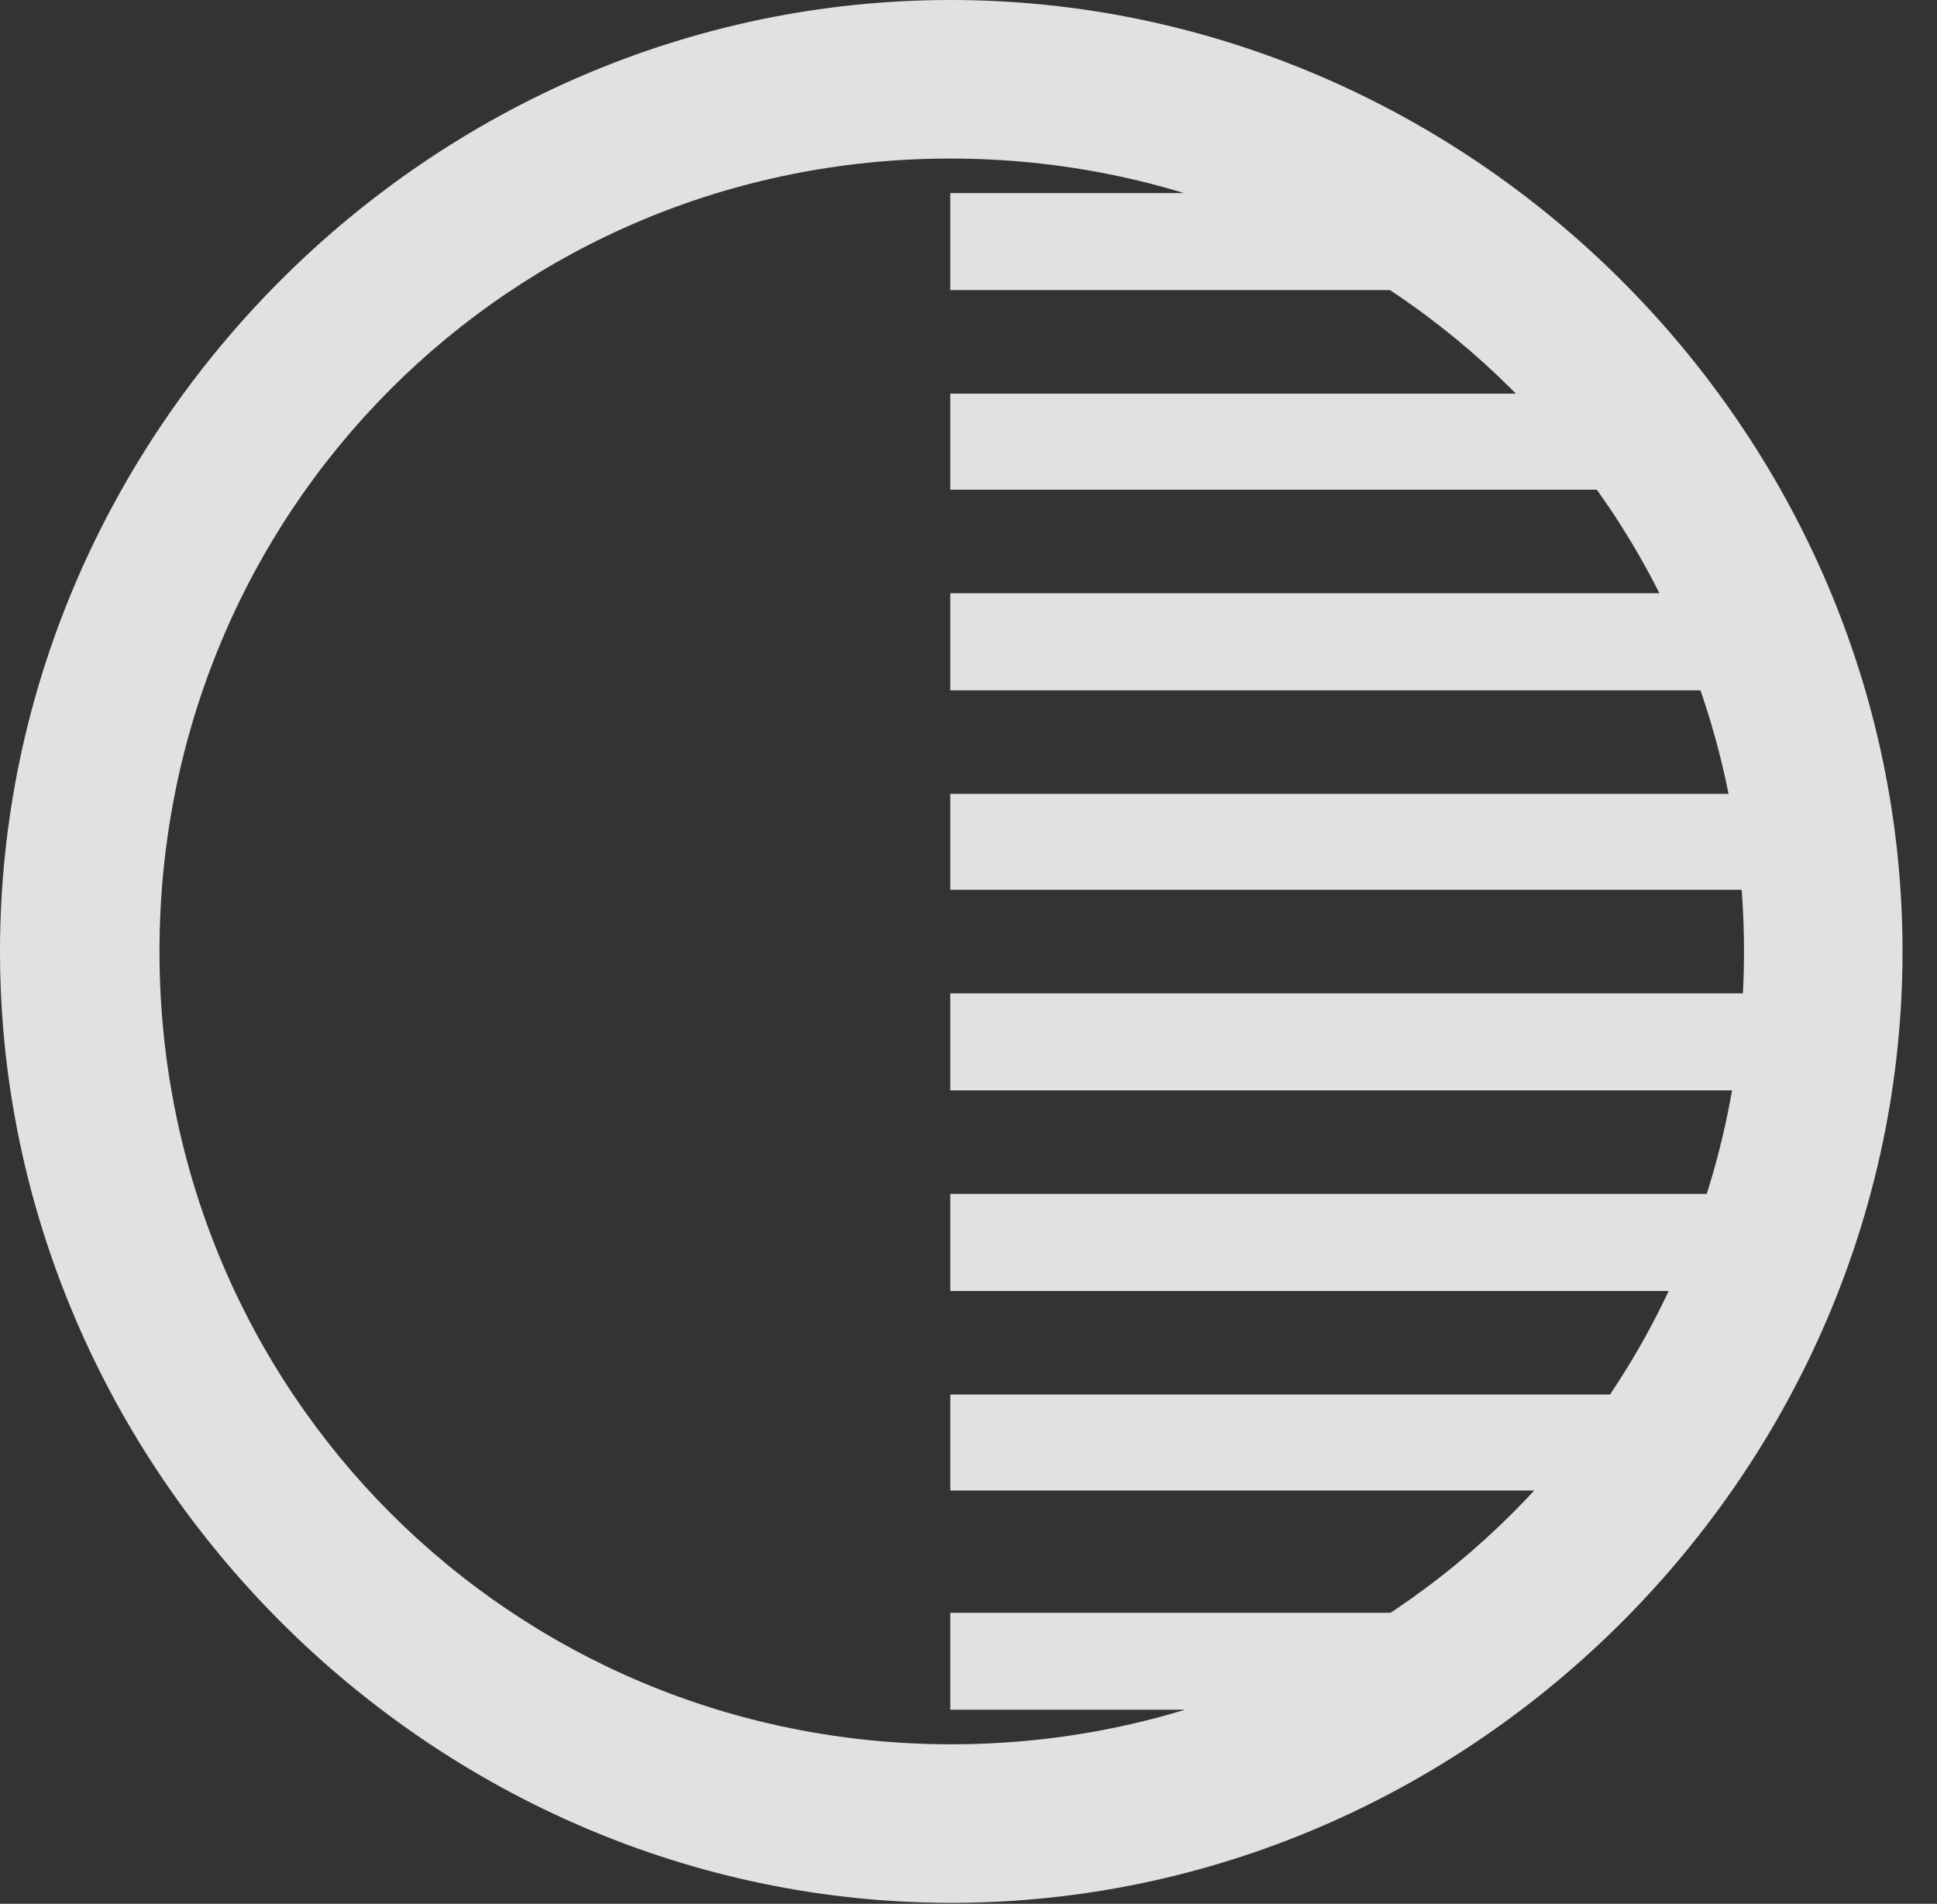 <?xml version="1.0" encoding="UTF-8"?>
<!--Generator: Apple Native CoreSVG 232.5-->
<!DOCTYPE svg
PUBLIC "-//W3C//DTD SVG 1.1//EN"
       "http://www.w3.org/Graphics/SVG/1.1/DTD/svg11.dtd">
<svg version="1.1" xmlns="http://www.w3.org/2000/svg" xmlns:xlink="http://www.w3.org/1999/xlink" width="20.283" height="19.932">
 <rect width="100%" height="100%" fill="#333333" stroke="none"/>
 <g>
  <rect height="19.932" opacity="0" width="20.283" x="0" y="0"/>
  <path d="M9.951 0.488L9.951 1.328L12.393 1.328C11.602 0.996 10.781 0.713 9.951 0.488ZM9.951 2.021L9.951 3.037L14.99 3.037C14.863 2.676 14.717 2.334 14.56 2.021ZM9.951 4.121L9.951 5.127L17.178 5.127C17.109 4.785 17.031 4.443 16.943 4.121ZM9.951 6.211L9.951 7.227L18.711 7.227C18.682 6.885 18.643 6.543 18.594 6.211ZM9.951 8.311L9.951 9.316L18.779 9.316C18.77 8.984 18.76 8.643 18.74 8.311ZM9.951 10.4L9.951 11.416L18.74 11.416C18.76 11.084 18.77 10.742 18.779 10.4ZM9.951 12.5L9.951 13.516L18.594 13.516C18.643 13.174 18.682 12.842 18.711 12.5ZM9.951 14.6L9.951 15.605L16.943 15.605C17.031 15.283 17.109 14.941 17.178 14.6ZM9.951 16.885L9.951 17.9L14.56 17.9C14.717 17.578 14.863 17.246 14.99 16.885ZM9.951 18.594L9.951 19.424C10.781 19.199 11.602 18.926 12.393 18.594ZM9.961 19.922C15.41 19.922 19.922 15.4 19.922 9.961C19.922 4.512 15.4 0 9.951 0C4.512 0 0 4.512 0 9.961C0 15.4 4.521 19.922 9.961 19.922ZM9.961 18.262C5.352 18.262 1.67 14.57 1.67 9.961C1.67 5.352 5.342 1.66 9.951 1.66C14.56 1.66 18.262 5.352 18.262 9.961C18.262 14.57 14.57 18.262 9.961 18.262Z" fill="#ffffff" fill-opacity="0.85"/>
 </g>
</svg>

